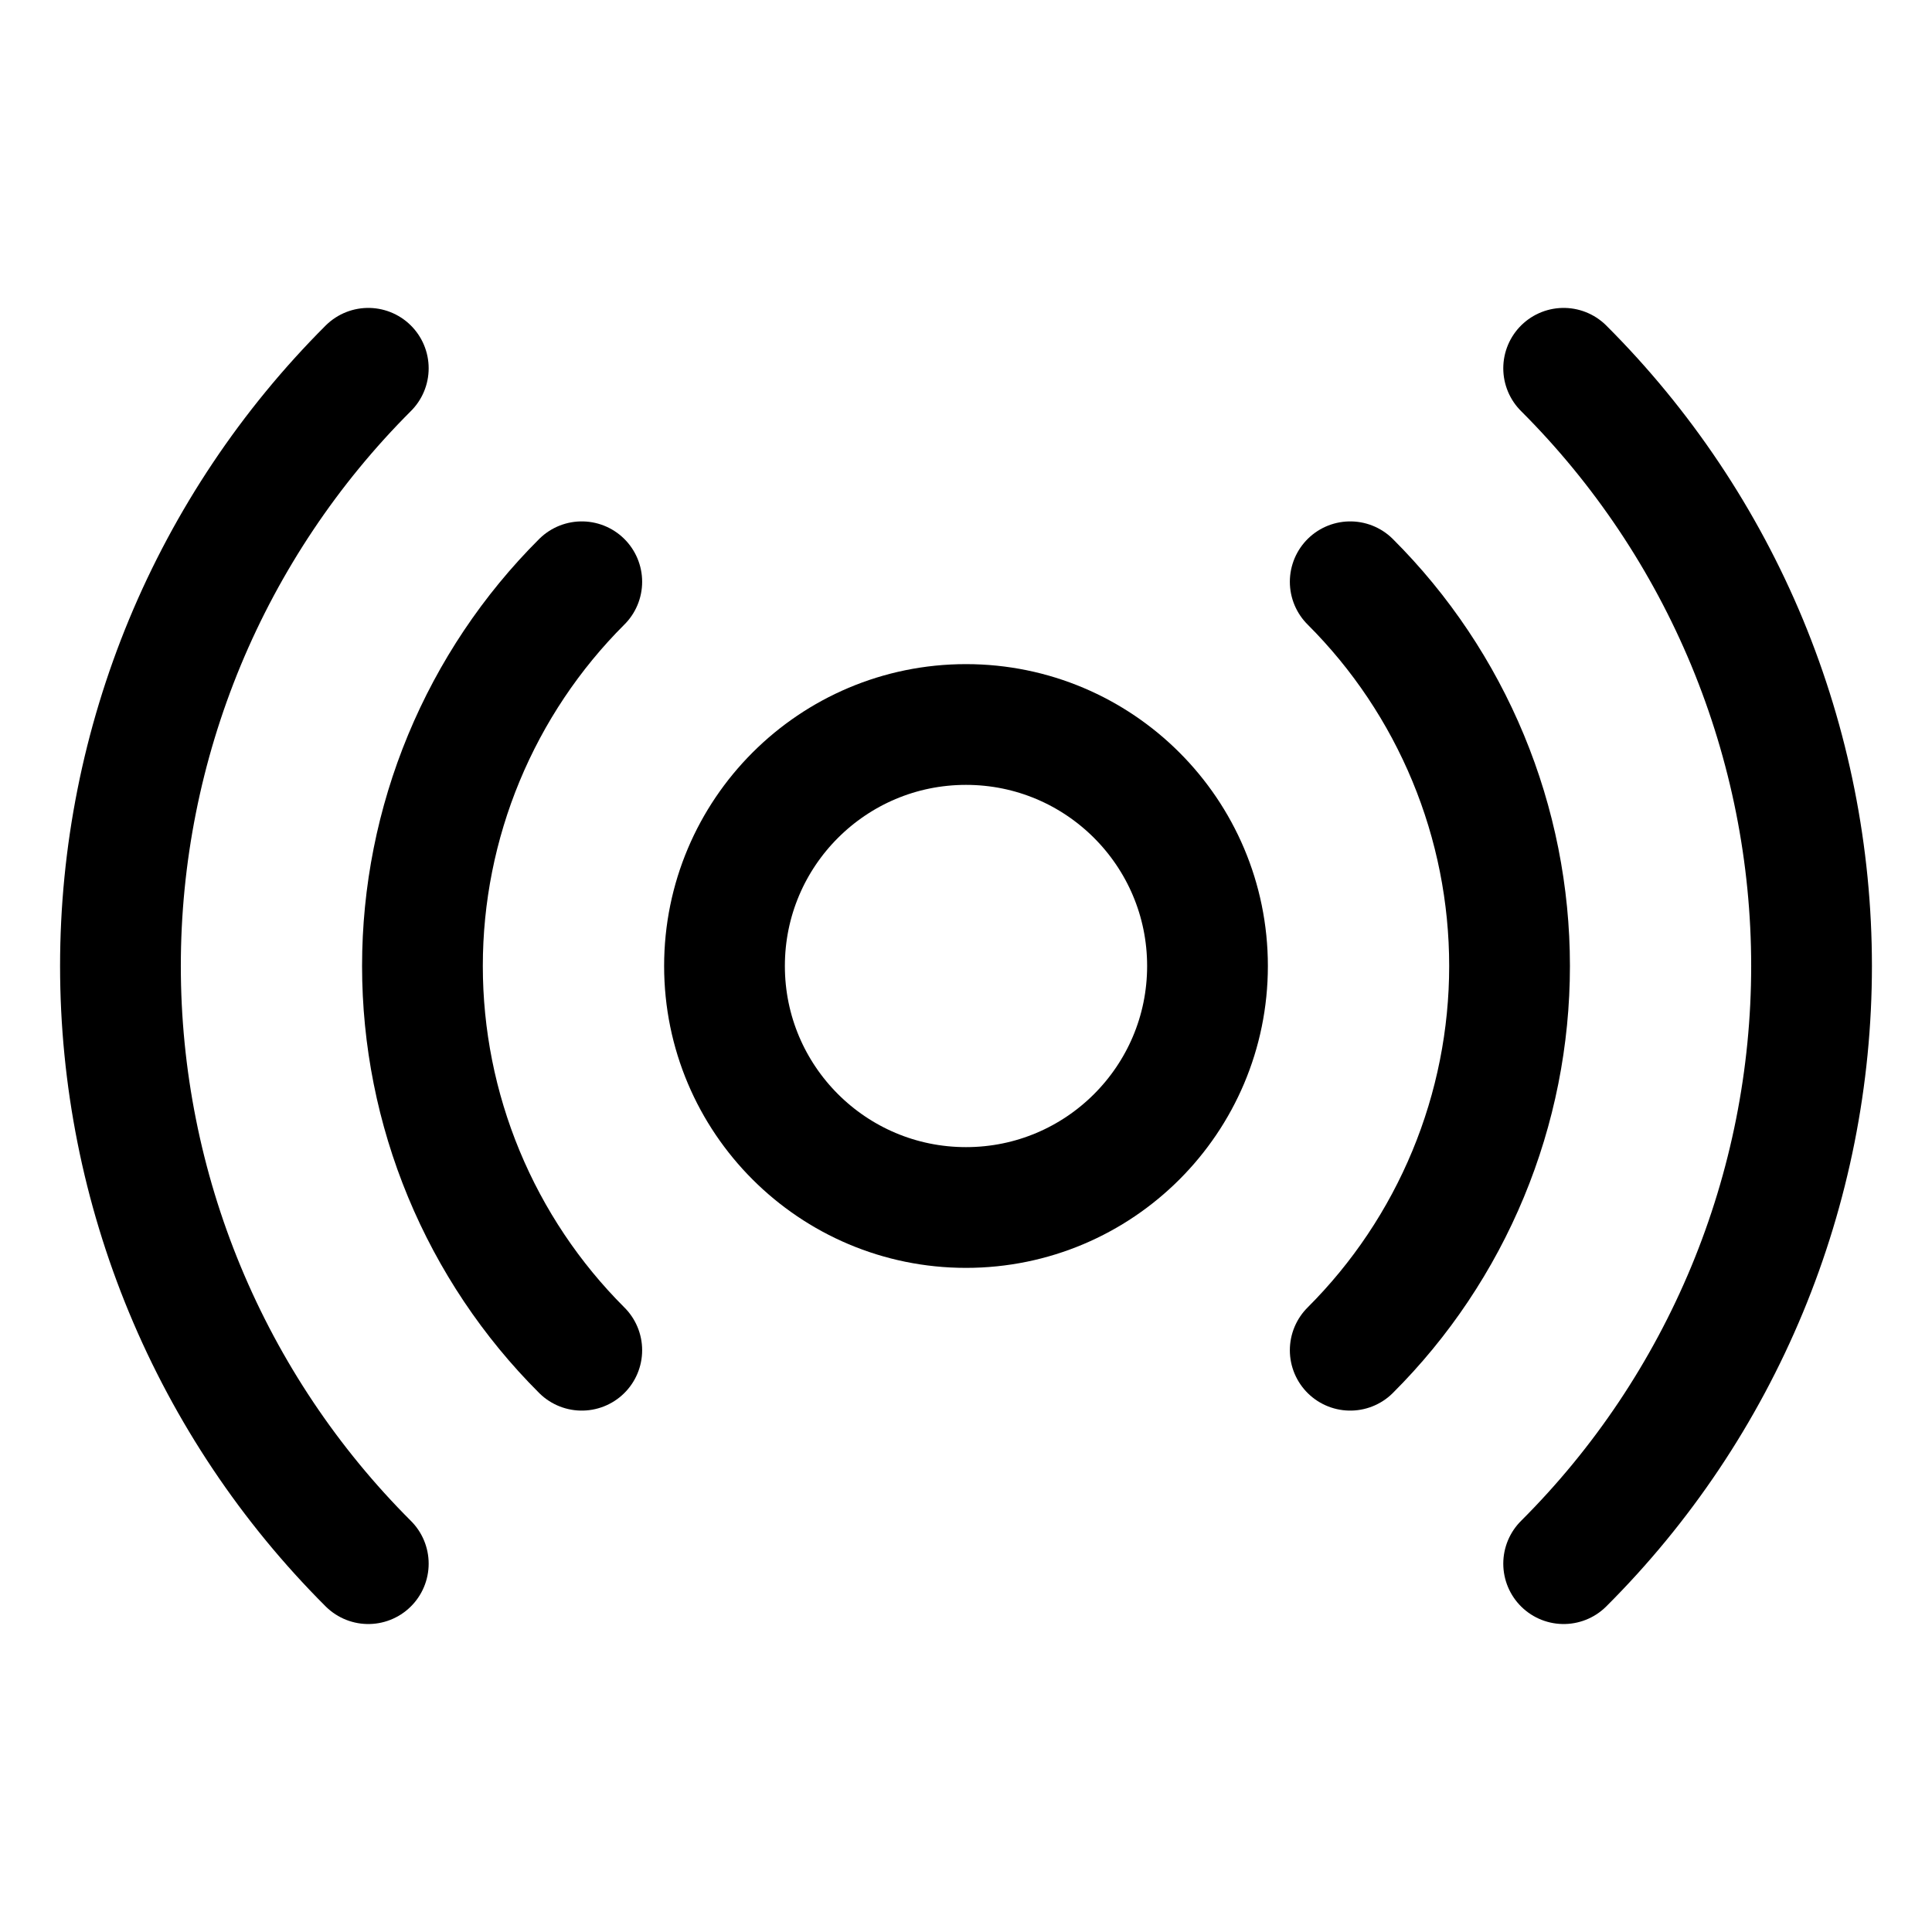 <svg width="32" height="32" viewBox="0 0 32 32" fill="none" xmlns="http://www.w3.org/2000/svg">
<path d="M16 20C18.209 20 20 18.209 20 16C20 13.791 18.209 12 16 12C13.791 12 12 13.791 12 16C12 18.209 13.791 20 16 20Z" stroke="black" stroke-width="2" stroke-linecap="round" stroke-linejoin="round"/>
<path d="M9.636 22.364C8.799 21.529 8.136 20.537 7.683 19.445C7.23 18.353 6.997 17.182 6.997 16C6.997 14.818 7.23 13.647 7.683 12.555C8.136 11.463 8.799 10.471 9.636 9.636" stroke="black" stroke-width="2" stroke-linecap="round" stroke-linejoin="round"/>
<path d="M22.364 9.636C23.201 10.471 23.864 11.463 24.317 12.555C24.77 13.647 25.003 14.818 25.003 16C25.003 17.182 24.77 18.353 24.317 19.445C23.864 20.537 23.201 21.529 22.364 22.364" stroke="black" stroke-width="2" stroke-linecap="round" stroke-linejoin="round"/>
<path d="M6.1 25.899C4.799 24.6 3.767 23.057 3.062 21.358C2.358 19.66 1.995 17.839 1.995 16C1.995 14.161 2.358 12.34 3.062 10.641C3.767 8.943 4.799 7.4 6.1 6.1" stroke="black" stroke-width="2" stroke-linecap="round" stroke-linejoin="round"/>
<path d="M25.899 6.1C27.201 7.4 28.233 8.943 28.938 10.641C29.642 12.34 30.005 14.161 30.005 16C30.005 17.839 29.642 19.66 28.938 21.358C28.233 23.057 27.201 24.6 25.899 25.899" stroke="black" stroke-width="2" stroke-linecap="round" stroke-linejoin="round"/>
</svg>
